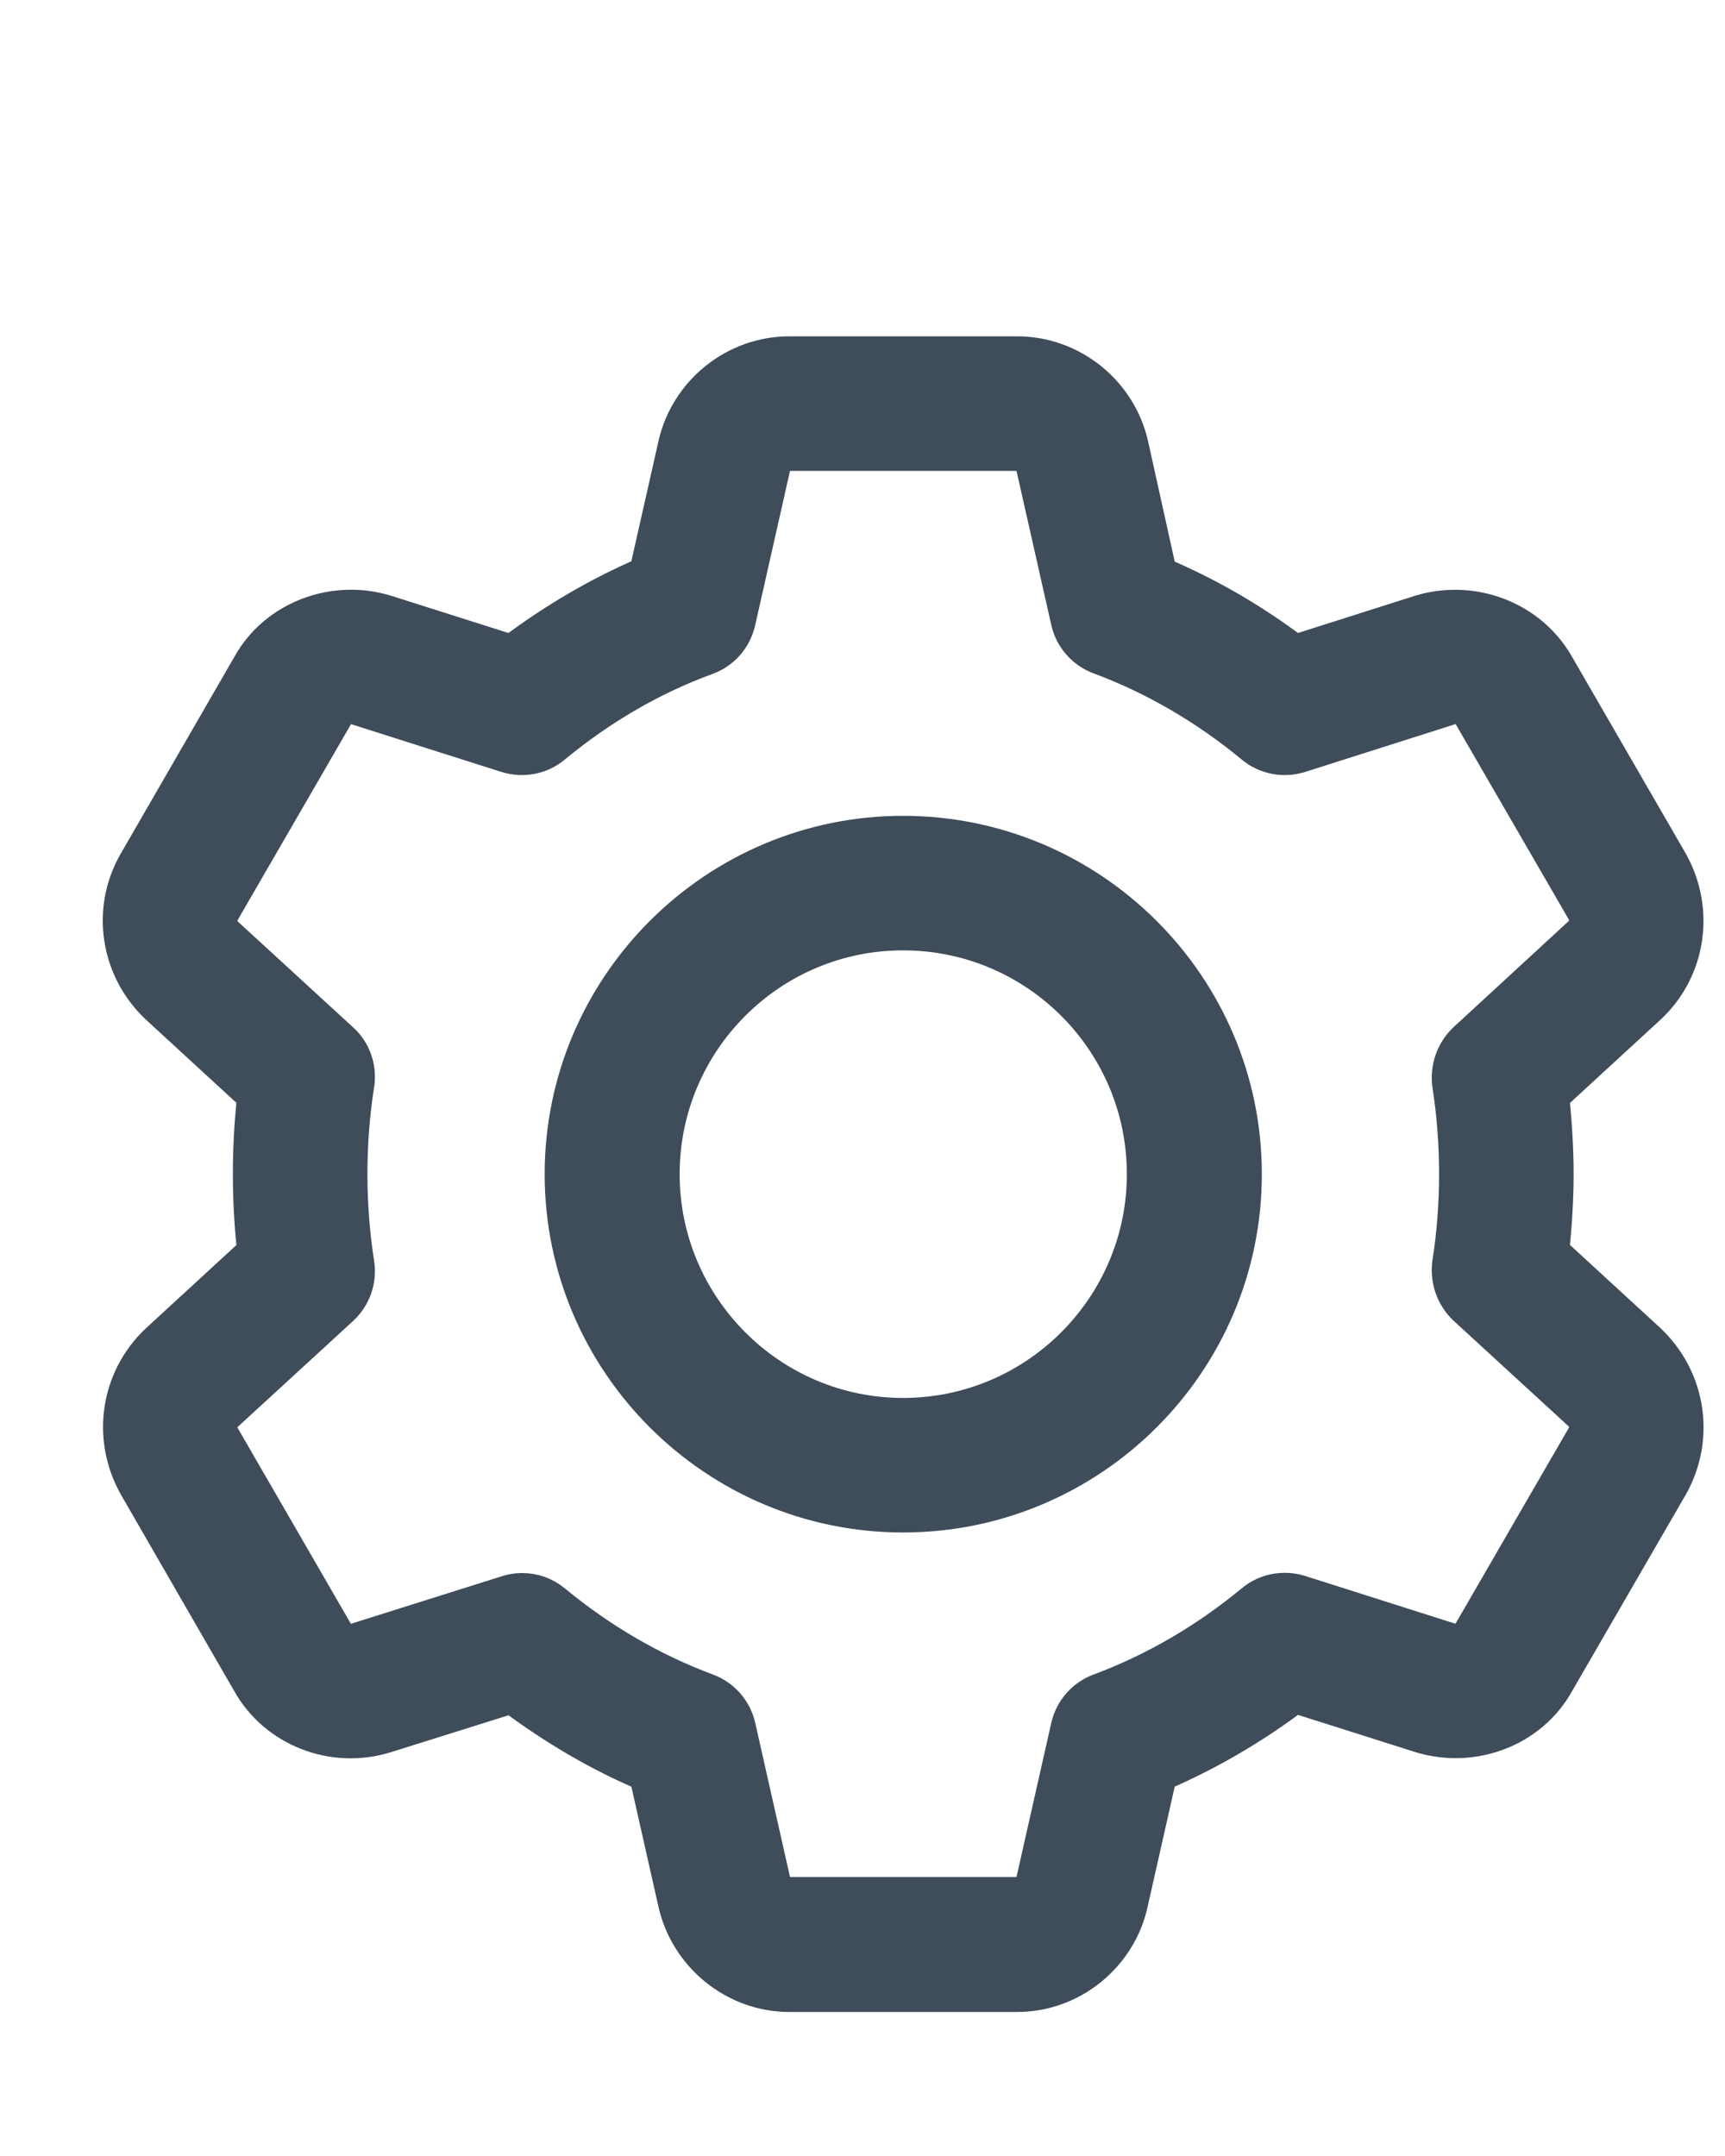 <svg width="4" height="5" viewBox="0 0 4 5" fill="none" xmlns="http://www.w3.org/2000/svg">
<path d="M2.094 3.517C1.657 3.517 1.3 3.161 1.3 2.723C1.3 2.285 1.657 1.929 2.094 1.929C2.532 1.929 2.889 2.285 2.889 2.723C2.889 3.161 2.532 3.517 2.094 3.517ZM2.094 2.167C1.788 2.167 1.539 2.416 1.539 2.723C1.539 3.029 1.788 3.279 2.094 3.279C2.401 3.279 2.65 3.029 2.65 2.723C2.65 2.416 2.401 2.167 2.094 2.167Z" fill="#3F4C5A" stroke="#3F4C5A" stroke-width="0.074"/>
<path d="M2.359 4.629H1.83C1.703 4.629 1.591 4.538 1.563 4.414L1.496 4.117C1.387 4.071 1.284 4.01 1.186 3.937L0.896 4.028C0.772 4.067 0.637 4.014 0.575 3.903L0.312 3.447C0.249 3.334 0.27 3.196 0.363 3.108L0.587 2.902C0.58 2.841 0.577 2.781 0.577 2.723C0.577 2.664 0.58 2.604 0.587 2.543L0.364 2.338C0.27 2.25 0.248 2.111 0.311 2L0.576 1.541C0.637 1.431 0.773 1.379 0.896 1.417L1.186 1.509C1.284 1.435 1.387 1.375 1.496 1.328L1.563 1.031C1.591 0.907 1.703 0.817 1.83 0.817H2.359C2.486 0.817 2.598 0.907 2.626 1.031L2.692 1.329C2.801 1.375 2.905 1.435 3.003 1.509L3.292 1.417C3.417 1.379 3.552 1.432 3.614 1.543L3.877 1.998C3.94 2.111 3.919 2.25 3.826 2.337L3.602 2.543C3.608 2.604 3.612 2.664 3.612 2.723C3.612 2.781 3.608 2.841 3.602 2.902L3.825 3.107C3.919 3.196 3.94 3.334 3.878 3.446L3.613 3.904C3.552 4.014 3.417 4.066 3.293 4.028L3.003 3.936C2.905 4.01 2.801 4.07 2.692 4.117L2.625 4.414C2.598 4.538 2.486 4.629 2.359 4.629ZM1.21 3.685C1.238 3.685 1.264 3.694 1.286 3.712C1.395 3.802 1.514 3.871 1.64 3.918C1.678 3.932 1.706 3.964 1.715 4.003L1.796 4.362C1.8 4.379 1.814 4.39 1.83 4.39H2.359C2.375 4.39 2.39 4.379 2.393 4.362L2.474 4.003C2.483 3.964 2.511 3.932 2.549 3.918C2.675 3.871 2.794 3.802 2.903 3.712C2.934 3.686 2.976 3.678 3.015 3.69L3.364 3.801C3.381 3.806 3.399 3.8 3.406 3.786L3.671 3.328C3.679 3.314 3.676 3.294 3.664 3.282L3.396 3.036C3.367 3.009 3.353 2.969 3.358 2.93C3.369 2.86 3.374 2.79 3.374 2.723C3.374 2.655 3.369 2.585 3.358 2.515C3.353 2.476 3.367 2.436 3.396 2.409L3.664 2.162C3.676 2.151 3.679 2.131 3.671 2.116L3.407 1.66C3.399 1.645 3.381 1.639 3.364 1.644L3.015 1.755C2.976 1.767 2.934 1.759 2.903 1.733C2.794 1.643 2.675 1.574 2.549 1.527C2.511 1.513 2.483 1.481 2.474 1.442L2.393 1.083C2.389 1.067 2.375 1.055 2.359 1.055H1.83C1.814 1.055 1.799 1.067 1.796 1.083L1.715 1.442C1.706 1.482 1.678 1.514 1.64 1.528C1.514 1.574 1.395 1.643 1.286 1.733C1.255 1.759 1.213 1.767 1.174 1.755L0.825 1.644C0.808 1.639 0.79 1.645 0.783 1.659L0.518 2.117C0.51 2.131 0.513 2.151 0.526 2.164L0.794 2.41C0.823 2.436 0.837 2.476 0.831 2.515C0.82 2.585 0.815 2.655 0.815 2.723C0.815 2.79 0.82 2.86 0.831 2.93C0.837 2.97 0.823 3.009 0.794 3.036L0.525 3.283C0.513 3.294 0.51 3.314 0.519 3.33L0.782 3.785C0.791 3.8 0.809 3.806 0.825 3.801L1.174 3.691C1.186 3.687 1.198 3.685 1.21 3.685Z" fill="#3F4C5A" stroke="#3F4C5A" stroke-width="0.074"/>
</svg>
